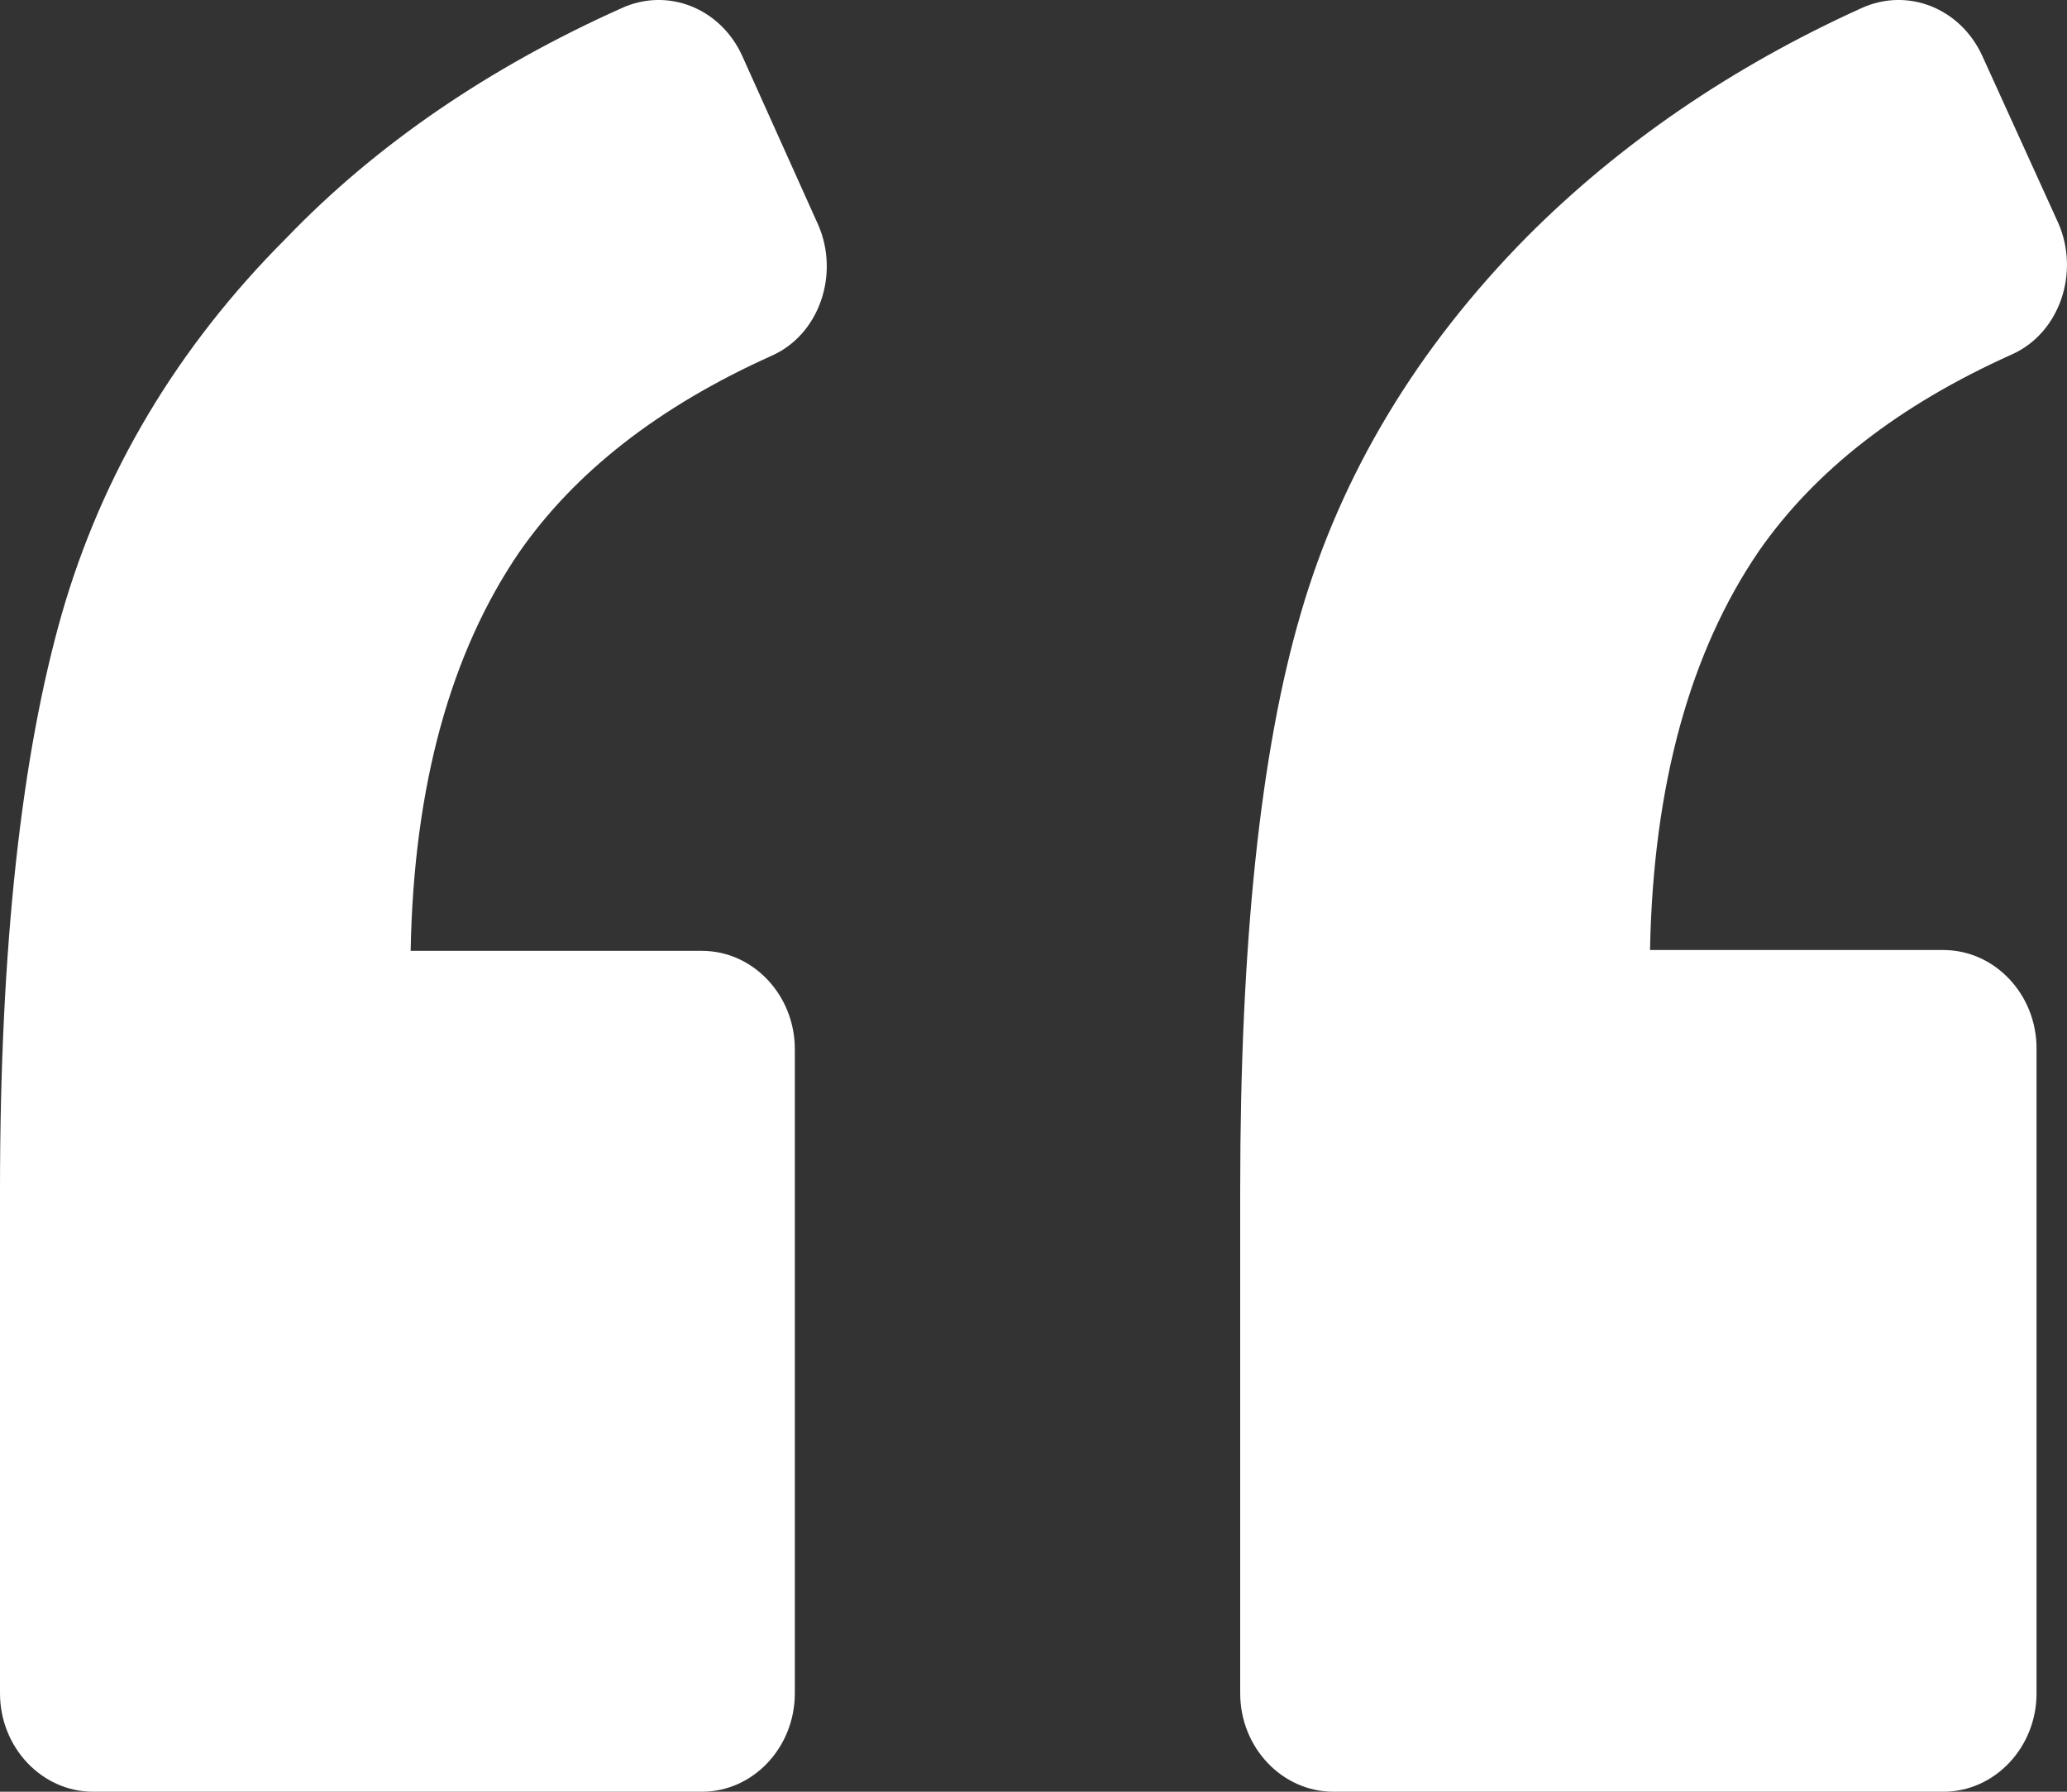 <svg width="15" height="13" viewBox="0 0 15 13" fill="none" xmlns="http://www.w3.org/2000/svg">
<rect x="0" y="0" width="15" height="13" fill="#333333" stroke="none"/>
<path d="M5.6 2.581C5.948 2.427 6.094 1.987 5.937 1.63L5.386 0.405C5.229 0.06 4.846 -0.095 4.509 0.06C3.553 0.488 2.732 1.047 2.08 1.725C1.282 2.522 0.742 3.438 0.45 4.449C0.157 5.472 0 6.863 0 8.635V12.286C0 12.679 0.304 13 0.675 13H5.094C5.465 13 5.768 12.679 5.768 12.286V7.612C5.768 7.22 5.465 6.899 5.094 6.899H2.98C3.002 5.697 3.272 4.734 3.767 4.008C4.172 3.426 4.779 2.95 5.6 2.581Z" fill="white"/>
<path d="M14.599 2.572C14.948 2.417 15.094 1.977 14.937 1.619L14.385 0.405C14.227 0.06 13.844 -0.095 13.506 0.06C12.56 0.489 11.749 1.048 11.084 1.715C10.284 2.524 9.732 3.441 9.439 4.453C9.146 5.453 9 6.845 9 8.631V12.286C9 12.679 9.304 13 9.676 13H14.103C14.475 13 14.779 12.679 14.779 12.286V7.607C14.779 7.214 14.475 6.893 14.103 6.893H11.974C11.997 5.691 12.267 4.727 12.763 4C13.168 3.417 13.777 2.941 14.599 2.572Z" fill="white"/>
</svg>
